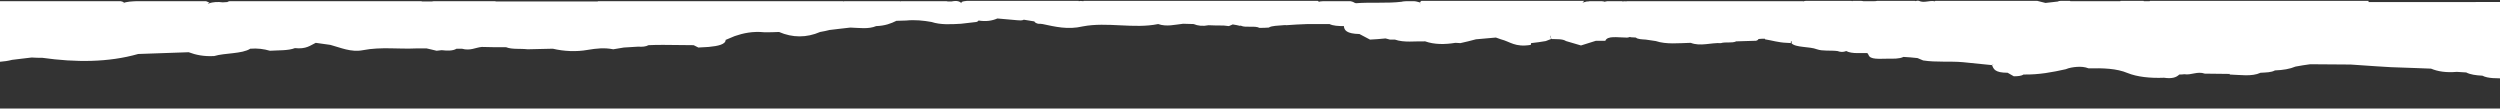 <?xml version="1.0" encoding="utf-8"?>
<!-- Generator: Adobe Illustrator 23.0.1, SVG Export Plug-In . SVG Version: 6.00 Build 0)  -->
<svg version="1.1" id="Layer_1" xmlns="http://www.w3.org/2000/svg" xmlns:xlink="http://www.w3.org/1999/xlink" x="0px" y="0px"
	 viewBox="0 0 852 37" style="enable-background:new 0 0 852 37;" xml:space="preserve">
<rect x="0" y="0" width="852" height="37" fill="#333333" stroke="none"/>
<style type="text/css">
	.st0{fill-rule:evenodd;clip-rule:evenodd;fill:#FFFFFF;}
</style>
<path class="st0" d="M807.2,0.3L807.2,0.3c-0.1,0-0.1,0-0.2,0h-64.8c0,0,0,0-0.1,0h-0.1h-9.2c-0.1,0-0.1,0-0.2,0.1h-2
	c0,0,0-0.1-0.1-0.1h-7.8l-0.1,0.1h-15.3c-0.6,0-1.1,0-1.7,0c-0.1-0.1-0.2-0.1-0.3-0.1h-3.1c-0.2,0.1-0.5,0-0.7,0.1
	c0,0.1,0,0.1,0,0.1c-1.4,0.1-2.9,0.4-4.4,0.5c-0.9-0.2-1.9-0.5-2.8-0.7h-34.7c-0.1,0.1-0.3,0.1-0.4,0.2V0.4
	c-1.7-0.3-3.5,0.7-5.2-0.1c-0.2-0.1-0.7-0.1-1.2,0.1c-0.1-0.1-0.1-0.1-0.1-0.1h-13c-0.3,0.1-0.6,0.1-0.9,0.1H635
	c-0.3-0.1-0.6-0.1-1-0.1h-2.6c0,0-0.1,0-0.1,0.1c-0.1,0-0.2,0-0.3-0.1h-15.6c-0.2,0.1-0.4,0-0.7,0.1c-0.1,0.1-0.1,0.1-0.2,0.1
	c-0.1-0.1-0.1-0.1-0.1-0.1h-60.1c0,0.1,0,0.1,0.1,0.1c-0.5-0.1-0.9-0.1-1.4,0c-0.1-0.1-0.3-0.1-0.5-0.1h-4.7c-0.3,0.1-0.7,0.1-1,0.2
	c-0.3-0.2-0.7-0.1-1-0.2h-4c-0.3,0.1-0.6,0.1-1,0.1c-0.5,0.1-1,0.3-1.5,0.4c0.2-0.2,0.4-0.4,0.6-0.6h-15.8h-0.1l0,0h-39.6
	c-0.3,0.2-0.5,0.4-0.4,0.7c0,0.1,0,0.2,0,0.4c0,0,0,0-0.1,0c0.1-0.2,0.3-0.4-0.1-0.6c-0.7-0.2-1.4-0.4-2.1-0.4h-2.3
	c-0.6,0.1-1.1,0-1.7,0.2c-5,0.6-10.5,0.1-15.6,0.5c-0.2-0.1-0.5-0.1-0.7-0.3c-0.3-0.2-0.8-0.3-1.2-0.4h-9.2c-0.4,0.1-0.8,0-1.2,0.1
	c-0.1,0.1-0.2,0.1-0.3,0.1c-0.1-0.1-0.3-0.2-0.4-0.3h-53.2l0,0c0,0,0,0-0.1,0h-26.5c0,0.1-0.1,0.1-0.2,0.1l0,0c-0.5-0.1-1-0.1-1.5,0
	V0.3h-38.1c-0.6,0.1-1.3,0.1-1.8,0.4c-0.2,0.1,0.1,0.2,0,0.4c-0.6-0.6-1.5-1-3.4-0.6h-1.3c-0.1,0-0.3-0.1-0.5-0.1h-15.4
	c-0.1,0-0.1,0-0.2,0.1c-0.1-0.1-0.2,0-0.3-0.1h-18.8c-0.1,0-0.1,0-0.2,0.1c-0.2-0.1-0.4-0.1-0.6-0.1h-83.2c0,0.1-0.2,0.1-0.2,0.1
	h-11.8c-7.7,0-15.2,0-22.8,0c-0.2-0.1-0.3-0.1-0.4-0.1h-20.7c-0.3,0-0.5,0.1-0.7,0.1h-3.3c-0.2-0.1-0.5-0.1-0.7-0.1H78.2
	c-0.2,0.1-0.5,0.1-0.7,0.3l0,0c-0.5,0-1.1,0.1-1.6,0.1c-1.6-0.2-3.2-0.2-4.8,0.4h-0.3C71,1,71.3,1,71.4,1c-0.3-0.3-0.8-0.4-1.2-0.6
	H46.6c-1.7,0.1-3.4,0.1-4.7,0.7h-0.2c0.2-0.1,0.5-0.1,0.6-0.2c-0.3-0.3-0.8-0.4-1.2-0.5H-4.2c-0.1,0.1-0.3,0.1-0.4,0.1v20.7
	c3,0,6.1-0.1,8.7-0.8c2.2-0.3,4.4-0.5,6.7-0.8c1.2,0.1,2.4,0.1,3.6,0.1c11.4,1.6,22.5,1.6,32.7-1.3l17.2-0.6
	c2.4,0.9,5.1,1.5,8.7,1.3c3.7-1.1,9.5-0.7,12.3-2.5c2.5-0.2,4.6,0.1,6.7,0.7c2.9-0.2,6.2,0,8.5-0.9c3.9,0.4,5.2-0.9,7.1-1.8l5,0.7
	c3.4,0.9,7,2.6,11.1,1.8c6.2-1.2,12.1-0.3,18.2-0.6c1.2,0,2.3,0,3.5,0c1.2,0.3,2.3,0.5,3.4,0.8c0.6-0.1,1.1-0.1,1.7-0.2
	c1.9,0.2,3.8,0.3,5.1-0.5c0.6,0,1.2,0,1.8,0c2.9,0.8,4.6-0.4,6.8-0.6c2.7,0.1,5.6,0.1,8.3,0.1c2,0.8,4.8,0.4,7.3,0.7
	c2.8-0.1,5.8-0.1,8.6-0.2c3.8,0.9,8,1.1,11.9,0.4c3-0.5,5.7-0.8,8.7-0.2c1.2-0.2,2.4-0.4,3.6-0.6c1.6-0.1,3.3-0.2,4.9-0.3
	c1.4,0.1,2.6,0,3.5-0.5c1.7-0.1,3.5-0.1,5.2-0.1l10.2,0.1c0.5,0.3,1.1,0.5,1.6,0.8c1.2-0.1,2.4-0.1,3.5-0.2l0,0
	c3.3-0.3,5.8-0.9,5.8-2.4l3.1-1.3c2.9-1,6.1-1.7,10.1-1.3c1.7,0,3.3,0,5-0.1c4.6,2,9.4,2,14,0c1.1-0.2,2.2-0.4,3.3-0.7
	c0,0,0,0,0.1,0c2.2-0.3,4.5-0.5,6.9-0.8c3,0.1,6.2,0.6,8.8-0.5c3-0.1,5.1-0.9,6.9-1.8c1.1,0,2.2-0.1,3.3-0.1c3-0.3,5.9,0,8.7,0.5
	c3,1,6.6,0.8,10,0.6c1.7-0.2,3.5-0.4,5.2-0.6c0.5-0.1,0.6-0.3,0.8-0.5c2.5,0.4,4.6,0.1,6.4-0.7c2.2,0.2,4.5,0.4,6.8,0.6
	c0.8,0.1,1.5,0.1,2.1-0.1c0,0,0,0,0-0.1c1.2,0.2,2.5,0.4,3.7,0.6c0.2,0.4,0.6,0.6,1.3,0.8c0.5,0,1,0,1.5,0.1c4.3,0.9,8.6,2,13.7,0.8
	c8.3-1.6,17.5,0.9,25.7-0.8c2.9,1,5.7,0.2,8.5-0.1c1.2,0,2.4,0.1,3.6,0.1c1.4,0.6,3.1,0.8,5.1,0.4c1.7,0.1,3.4,0.1,5.1,0.1
	c0.6,0.1,1.2,0.1,1.8,0.2c0.5-0.2,0.9-0.4,1.4-0.6c0.1,0.1,0.2,0.1,0.3,0.1c0.6,0.1,1.3,0.2,2,0.4c0.2,0,0.4-0.1,0.5,0
	c1.4,0.7,4.8-0.1,6.2,0.7c1.1,0,2.1,0,3.2-0.1c1.1-0.7,3.2-0.6,4.9-0.8c0.3,0,0.7-0.1,1,0c2.4-0.2,4.9-0.3,7.4-0.4h7.4
	c1.2,0.6,3,0.7,4.9,0.7c0.1,1.4,0.9,2.6,5.3,2.7c1.2,0.6,2.4,1.3,3.6,1.9c1.8-0.1,3.5-0.2,5.3-0.4c0.5,0.1,1,0.3,1.5,0.4
	c0.6,0,1.1,0,1.7,0c3.1,1.1,6.9,0.5,10.3,0.6c3.1,1.1,6.7,1.1,10.3,0.5c0.6,0,1.2,0.1,1.7,0.1c1.8-0.4,3.5-0.8,5.3-1.3
	c2.2-0.2,4.5-0.4,6.8-0.6c0.6,0.2,1.1,0.4,1.7,0.6c3.2,0.8,4.8,2.8,10.2,1.9c0-0.2,0.1-0.4,0.1-0.6c1.7-0.2,3.4-0.4,5-0.7l1.8-0.7
	c0.3-0.3-0.1-0.4-0.4-0.6h0.3c0-0.2,0-0.4,0-0.6h0.1c-0.2,0.2-0.4,0.4-0.1,0.6c0,0.2,0,0.4,0.1,0.6c1.9,0.1,3.9-0.1,5.1,0.7
	c1.7,0.5,3.4,1,5.1,1.5c1.7-0.5,3.4-1.1,5.1-1.6c1.1,0,2.2,0,3.2,0c0.7-1.8,4.2-1.1,6.9-1.1c0.7,0.1,1.1-0.1,1.5-0.2
	c0.1,0,0.2,0,0.2,0.1c0.6,0,1.2,0.1,1.8,0.1c0.6,0.6,2.1,0.6,3.4,0.7c1.1,0.1,2.3,0.4,3.4,0.5c3.6,1.2,7.9,0.7,11.9,0.6
	c3.3,1.3,6.9-0.1,10.3,0.1c1.5-0.5,3.8,0.1,5.2-0.6c2.2-0.1,4.4-0.1,6.7-0.2c0.6-0.1,0.8-0.4,0.9-0.6c0.7-0.1,1.5-0.1,2.2-0.1
	c0,0.1,0,0.1,0,0.2c2.5,0.4,4.6,1.1,7.4,1.2c0.6,0,1.1,0.1,1.7,0.1c0-0.2,0-0.4,0-0.7l0,0c-0.3,0.2-0.5,0.4-0.1,0.7
	c1.4,1.6,6.2,1.1,8.7,2.1c2,0.7,4.6,0.3,7,0.6l0,0c1.1,0.4,2,0.4,3,0c0.9,0.5,2.3,0.7,3.8,0.7h3.4l0.4,0.6c0.5,1.7,3.7,1.3,6.6,1.3
	c1.9,0,3.9,0.1,5.3-0.6c1.6,0.1,3.2,0.2,4.8,0.4c0.6,0.3,1.3,0.5,1.9,0.8c4.4,0.7,9.2,0.2,13.6,0.6l9.9,1c0.2-0.1,0.1-0.1,0.3-0.2
	c0.1,0.1,0.1,0.1,0.2,0.1l-0.5,0.1c0.5,1.3,0.9,2.6,5.3,2.6c0.7,0.4,1.4,0.8,2.1,1.2c1.4,0,2.6-0.1,3.3-0.6
	c5.3,0.1,9.9-0.8,14.4-1.8c1.2-0.5,2.5-0.7,3.8-0.8c1.4-0.1,2.7,0,4,0.5c4.9-0.1,9.5,0,13.3,1.6c3.2,1.3,7.7,1.8,12.4,1.6
	c2.7,0.4,4.2-0.1,5.2-1.1c0.6,0,1.1,0,1.7-0.1c2.4,0.4,4.4-1.1,7-0.2c2.8,0,5.8,0.1,8.6,0.1l-0.2,0.2c3.6,0.1,7.6,0.8,10.6-0.6
	c1.8-0.1,3.7-0.1,4.9-0.8c2.8-0.1,5.1-0.5,7-1.3c1.7-0.3,3.3-0.6,5-0.8c4.6,0,9.2,0.1,13.8,0.1c2.9,0.2,5.9,0.4,8.8,0.6
	c1.6,0.1,3.3,0.2,4.9,0.3c2.8,0.1,5.7,0.2,8.5,0.3c1.7,0.1,3.4,0.1,5.2,0.2c2.4,1,5.2,1.4,8.8,1.1c1.1,0.1,2.1,0.1,3.2,0.2
	c1.3,0.7,3.3,1,5.5,1.1c1.9,1,4.9,0.9,8,0.9v-26H807.2z"/>
</svg>
